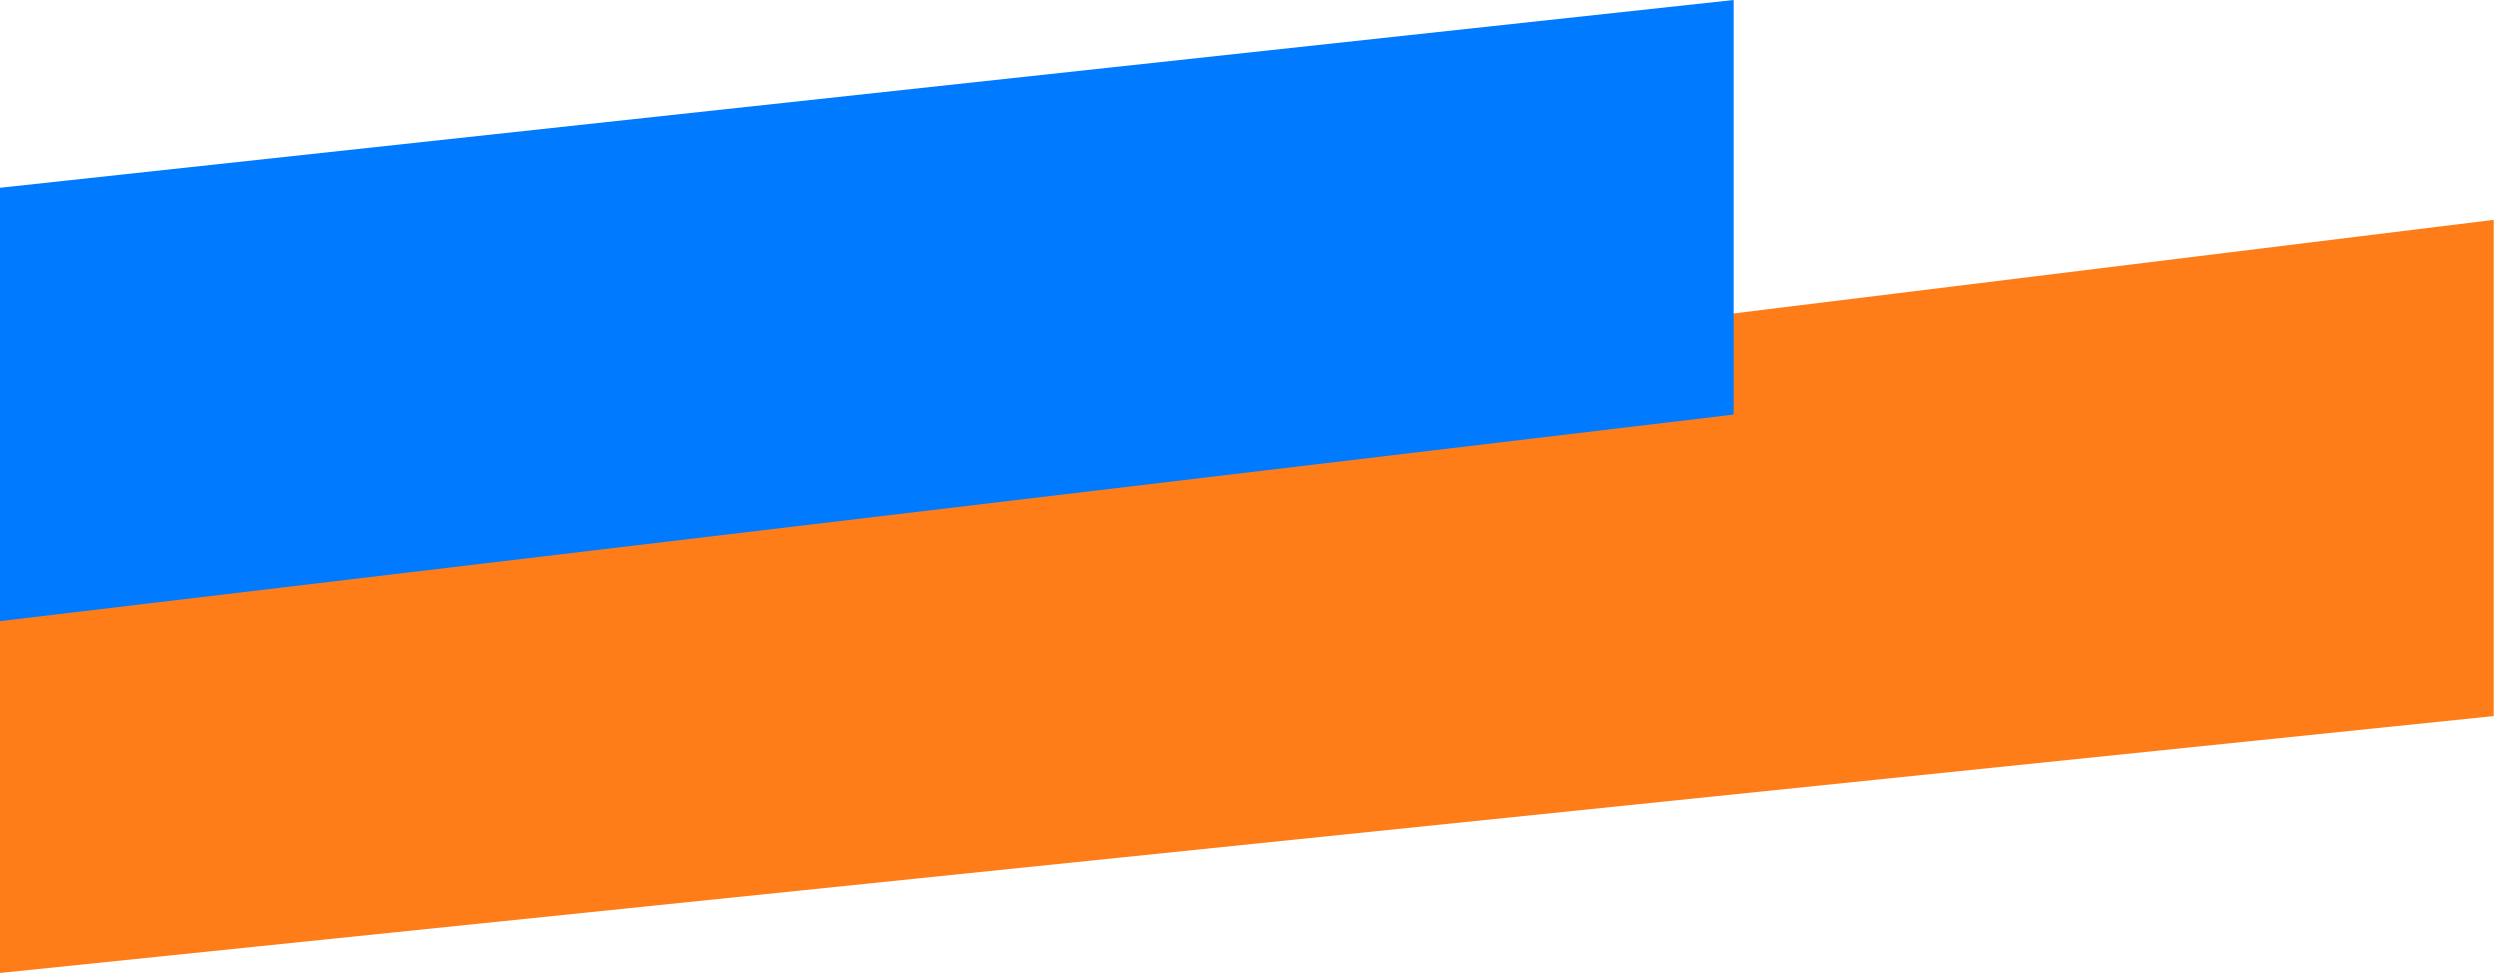 <svg width="199" height="78" viewBox="0 0 199 78" fill="none" xmlns="http://www.w3.org/2000/svg">
<path opacity="0.9" d="M-0.5 77.5V42L198.5 17.5V57L-0.5 77.5Z" fill="#FF6F00"/>
<path d="M138 0L-0.5 15V49.5L138 33V0Z" fill="#007BFF"/>
</svg>
